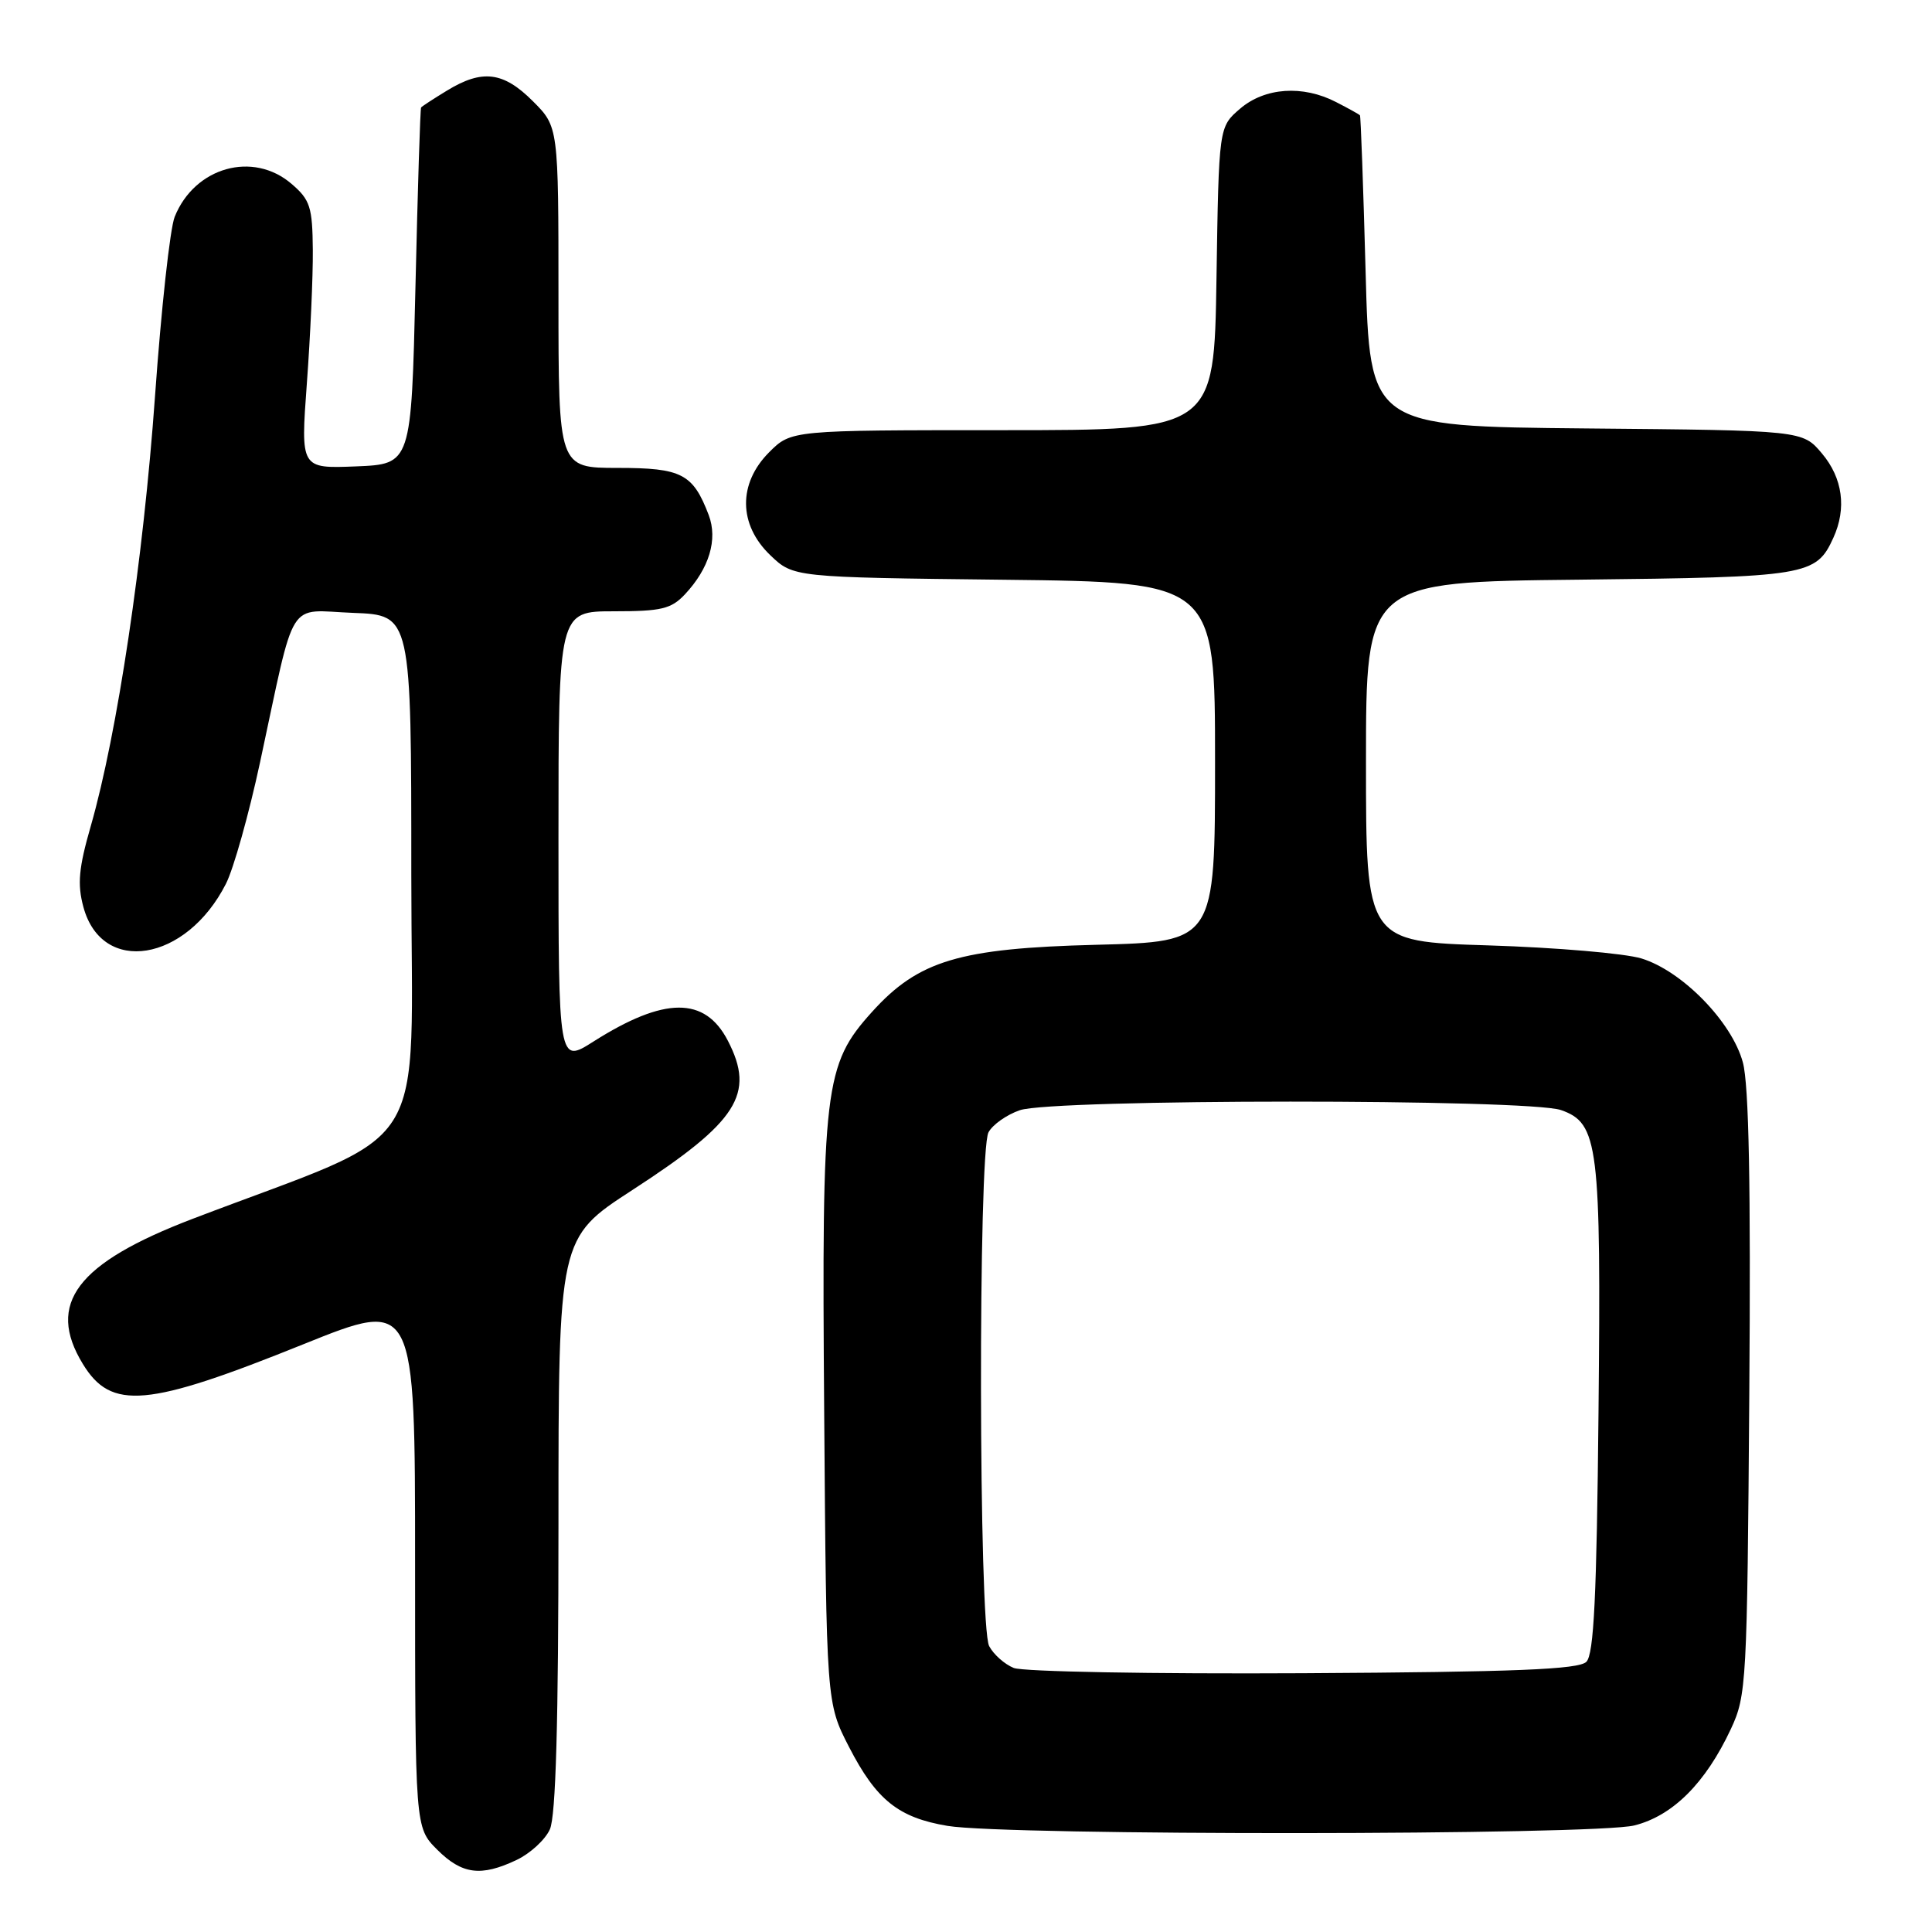 <?xml version="1.0" encoding="UTF-8" standalone="no"?>
<!DOCTYPE svg PUBLIC "-//W3C//DTD SVG 1.1//EN" "http://www.w3.org/Graphics/SVG/1.1/DTD/svg11.dtd" >
<svg xmlns="http://www.w3.org/2000/svg" xmlns:xlink="http://www.w3.org/1999/xlink" version="1.1" viewBox="0 0 256 256">
 <g >
 <path fill="currentColor"
d=" M 68.46 246.45 C 70.25 245.60 72.24 243.78 72.86 242.40 C 73.65 240.68 74.00 228.21 74.00 201.97 C 74.00 164.04 74.00 164.04 83.80 157.68 C 97.76 148.62 100.10 144.96 96.45 137.91 C 93.41 132.02 88.04 132.05 78.65 138.00 C 74.00 140.96 74.00 140.96 74.00 110.98 C 74.00 81.00 74.00 81.00 81.33 81.00 C 87.63 81.00 88.94 80.69 90.76 78.75 C 93.98 75.31 95.13 71.48 93.91 68.25 C 91.82 62.77 90.33 62.00 81.85 62.00 C 74.00 62.00 74.00 62.00 74.00 39.40 C 74.00 16.80 74.00 16.80 70.60 13.40 C 66.70 9.50 63.91 9.15 59.25 11.99 C 57.46 13.08 55.91 14.09 55.80 14.24 C 55.68 14.38 55.35 25.07 55.05 38.00 C 54.50 61.50 54.50 61.50 47.16 61.80 C 39.83 62.09 39.83 62.09 40.66 50.80 C 41.12 44.58 41.48 36.63 41.45 33.12 C 41.40 27.43 41.10 26.48 38.64 24.37 C 33.53 19.97 25.80 22.14 23.15 28.72 C 22.53 30.25 21.36 40.95 20.54 52.50 C 19.00 74.08 15.55 97.19 12.03 109.45 C 10.43 115.01 10.23 117.15 11.05 120.18 C 13.50 129.27 24.67 127.47 29.93 117.12 C 30.95 115.13 32.98 107.88 34.46 101.00 C 39.25 78.73 37.91 80.87 46.80 81.21 C 54.50 81.50 54.50 81.50 54.50 115.86 C 54.50 154.27 57.72 149.20 25.50 161.51 C 10.16 167.37 6.10 172.74 10.97 180.72 C 14.74 186.91 19.47 186.48 40.25 178.10 C 55.00 172.16 55.00 172.16 55.00 207.15 C 55.00 242.15 55.00 242.15 57.92 245.08 C 61.22 248.37 63.72 248.70 68.46 246.45 Z  M 216.56 241.88 C 221.66 240.60 226.00 236.26 229.35 229.10 C 231.42 224.67 231.51 223.02 231.79 184.77 C 232.00 157.21 231.74 143.73 230.94 140.78 C 229.50 135.42 222.91 128.66 217.50 127.00 C 215.30 126.33 206.19 125.55 197.25 125.27 C 181.00 124.77 181.00 124.77 181.00 100.94 C 181.00 77.11 181.00 77.11 209.25 76.81 C 239.50 76.48 240.64 76.29 242.93 71.26 C 244.71 67.36 244.17 63.35 241.42 60.09 C 238.85 57.03 238.85 57.03 210.17 56.77 C 181.50 56.50 181.50 56.50 180.95 36.00 C 180.64 24.72 180.31 15.40 180.20 15.28 C 180.09 15.15 178.67 14.36 177.05 13.53 C 172.63 11.24 167.59 11.59 164.31 14.41 C 161.50 16.82 161.50 16.82 161.19 36.91 C 160.88 57.00 160.88 57.00 132.86 57.00 C 104.85 57.00 104.85 57.00 101.92 59.92 C 97.78 64.07 97.84 69.51 102.06 73.56 C 105.13 76.50 105.13 76.50 133.06 76.82 C 161.00 77.14 161.00 77.14 161.00 100.97 C 161.00 124.79 161.00 124.79 145.25 125.19 C 127.11 125.65 121.70 127.27 115.55 134.08 C 109.22 141.09 108.87 143.97 109.21 187.23 C 109.50 225.65 109.50 225.65 112.50 231.48 C 116.12 238.51 119.04 240.85 125.56 241.94 C 133.37 243.25 211.33 243.20 216.56 241.88 Z  M 134.32 221.01 C 133.11 220.52 131.65 219.22 131.07 218.12 C 129.68 215.53 129.60 152.62 130.98 150.04 C 131.52 149.03 133.38 147.71 135.13 147.11 C 139.45 145.60 202.52 145.59 206.84 147.09 C 211.81 148.83 212.16 151.65 211.81 187.20 C 211.57 211.53 211.20 219.20 210.20 220.20 C 209.19 221.21 200.83 221.55 172.70 221.71 C 152.79 221.82 135.52 221.51 134.32 221.01 Z "/>
</g>
</svg>